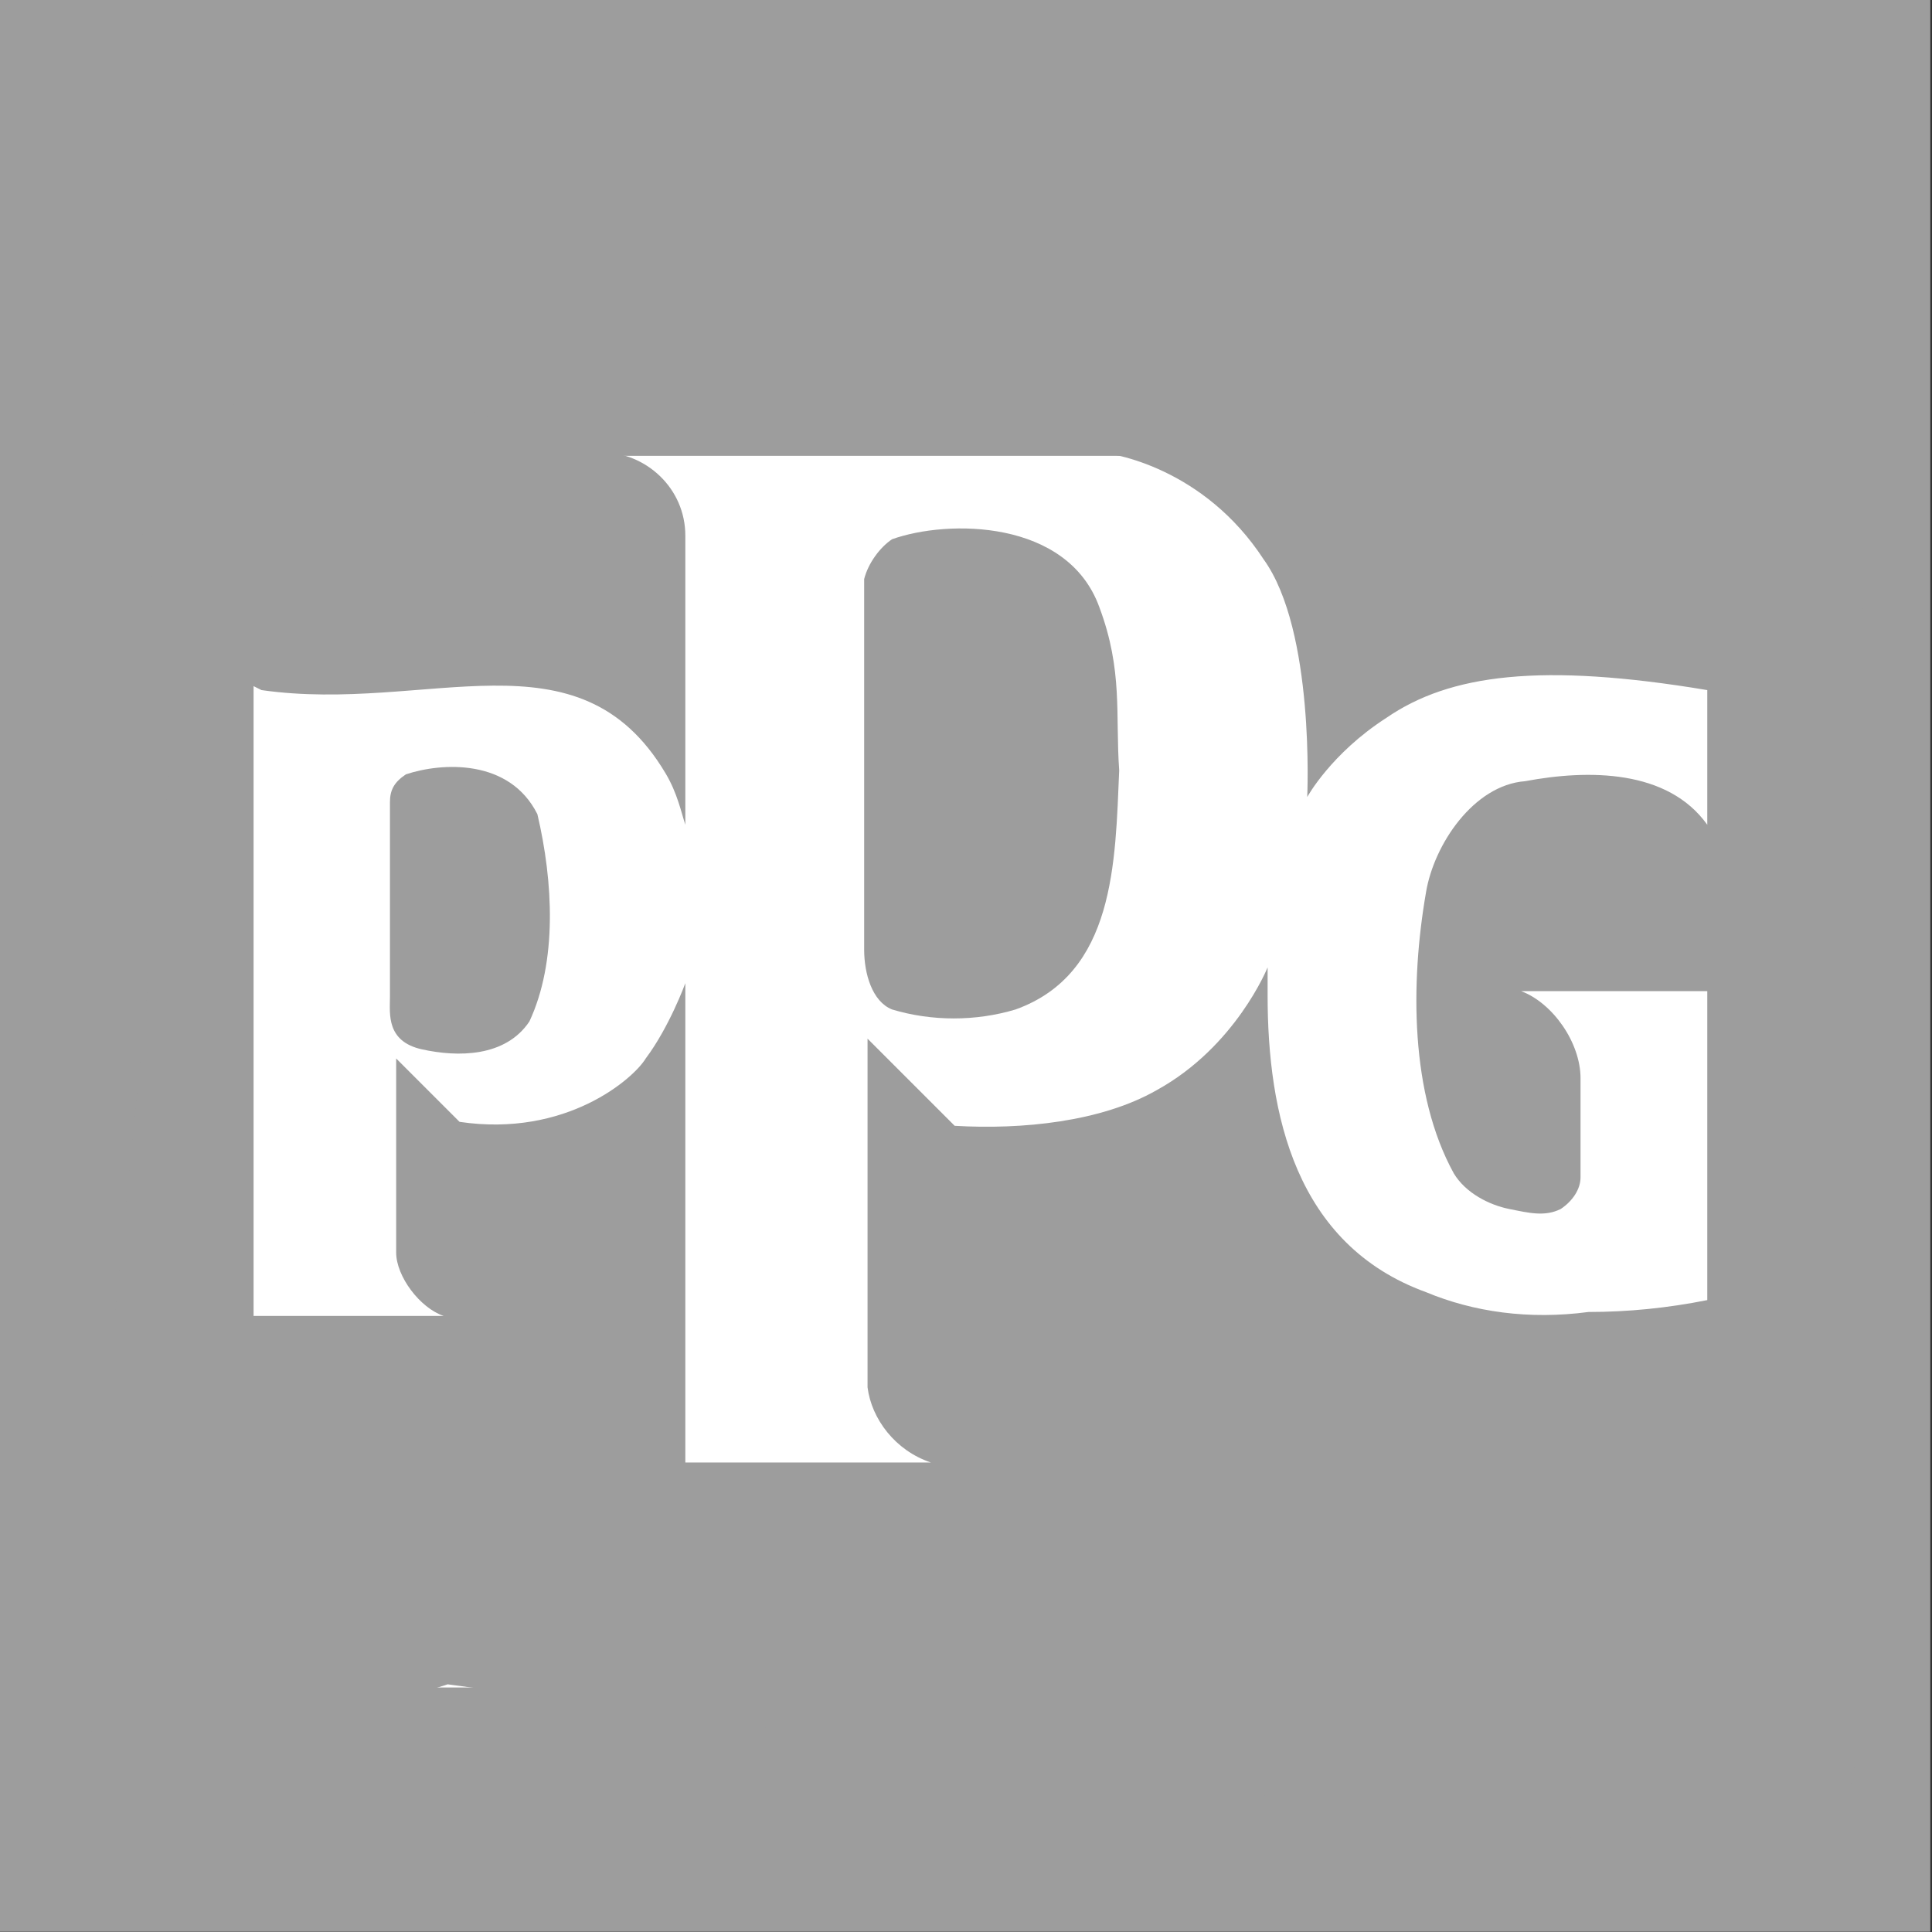<?xml version="1.0" encoding="UTF-8" standalone="no"?>
<!DOCTYPE svg PUBLIC "-//W3C//DTD SVG 1.1//EN" "http://www.w3.org/Graphics/SVG/1.1/DTD/svg11.dtd">
<svg width="100%" height="100%" viewBox="0 0 32 32" version="1.1" xmlns="http://www.w3.org/2000/svg" xmlns:xlink="http://www.w3.org/1999/xlink" xml:space="preserve" xmlns:serif="http://www.serif.com/" style="fill-rule:evenodd;clip-rule:evenodd;stroke-linejoin:round;stroke-miterlimit:1.414;">
    <rect x="0" y="0" width="32" height="32" fill="#333333" stroke="none"/>
    <g transform="matrix(1.012,0,0,1.012,-140.949,-37.345)">
        <g transform="matrix(1.477,0,0,1.477,128.909,28.034)">
            <rect x="7" y="6" width="21.41" height="21.41" style="fill:rgb(157,157,157);"/>
        </g>
        <g transform="matrix(1.138,0,0,1.138,-26.385,31.057)">
            <g transform="matrix(3.271,0,0,3.572,-31.815,-24.117)">
                <rect x="55" y="10.025" width="7" height="4.959" style="fill:white;"/>
            </g>
            <g transform="matrix(0.796,0,0,0.796,140.267,-43.446)">
                <g transform="matrix(1,0,0,1,-200.045,323.352)">
                    <path d="M213.757,-247.824C213.757,-248.04 213.829,-248.184 214.045,-248.328C214.693,-248.544 215.917,-248.616 216.421,-247.608C216.709,-246.384 216.781,-244.944 216.277,-243.864C215.845,-243.216 214.981,-243.216 214.333,-243.36C213.685,-243.504 213.757,-244.008 213.757,-244.296L213.757,-247.824Z" style="fill:rgb(157,157,157);"/>
                </g>
                <g transform="matrix(0.994,0,0,0.994,-198.65,321.771)">
                    <path d="M240.005,-237.268C240.005,-234.604 241.405,-228.42 238.741,-228.42L214.693,-231.696C204.375,-228.316 208.405,-233.34 208.405,-236.004L209.669,-248.644C209.669,-254.518 206.132,-255.209 214.725,-254.964L217.501,-254.088C218.293,-254.088 219.013,-253.44 219.013,-252.576L219.013,-247.32C218.941,-247.536 218.869,-247.896 218.653,-248.256C217.069,-250.92 214.333,-249.336 211.309,-249.768L211.165,-249.84L211.165,-238.392L214.621,-238.392C214.189,-238.536 213.757,-239.112 213.757,-239.544L213.757,-243.072L214.909,-241.92C216.853,-241.632 218.077,-242.712 218.293,-243.072C218.725,-243.648 219.013,-244.44 219.013,-244.44L219.013,-235.728L223.477,-235.728C222.829,-235.944 222.397,-236.52 222.325,-237.096L222.325,-243.432L223.909,-241.848C225.133,-241.776 226.573,-241.92 227.581,-242.496C229.021,-243.288 229.597,-244.728 229.597,-244.728L229.597,-244.224C229.597,-242.064 230.101,-239.688 232.477,-238.824C233.341,-238.464 234.349,-238.32 235.429,-238.464C236.149,-238.464 236.869,-238.536 237.589,-238.68L237.589,-244.296L234.205,-244.296C234.781,-244.08 235.285,-243.36 235.285,-242.712C235.285,-242.064 235.285,-241.344 235.285,-240.912C235.285,-240.696 235.141,-240.48 234.925,-240.336C234.637,-240.192 234.349,-240.264 233.989,-240.336C233.629,-240.408 233.197,-240.624 232.981,-240.984C232.189,-242.424 232.189,-244.44 232.477,-246.096C232.621,-246.96 233.341,-248.04 234.277,-248.112C235.429,-248.328 236.869,-248.328 237.589,-247.32L237.589,-249.768C234.565,-250.272 232.909,-250.056 231.757,-249.264C230.749,-248.616 230.317,-247.824 230.317,-247.824C230.317,-247.824 230.461,-250.848 229.525,-252.144C228.445,-253.8 226.789,-254.088 226.501,-254.088L233.685,-254.964C243.241,-256.267 240.005,-251.308 240.005,-248.644L240.005,-237.268Z" style="fill:rgb(157,157,157);"/>
                </g>
                <g transform="matrix(1,0,0,1,-200.045,323.352)">
                    <path d="M222.325,-251.856C222.397,-252.144 222.613,-252.432 222.829,-252.576C223.837,-252.936 225.997,-252.936 226.573,-251.352C227.005,-250.2 226.861,-249.408 226.933,-248.4C226.861,-246.744 226.861,-244.728 225.061,-244.08C224.341,-243.864 223.549,-243.864 222.829,-244.08C222.469,-244.224 222.325,-244.728 222.325,-245.16L222.325,-251.856Z" style="fill:rgb(157,157,157);"/>
                </g>
            </g>
        </g>
    </g>
</svg>
